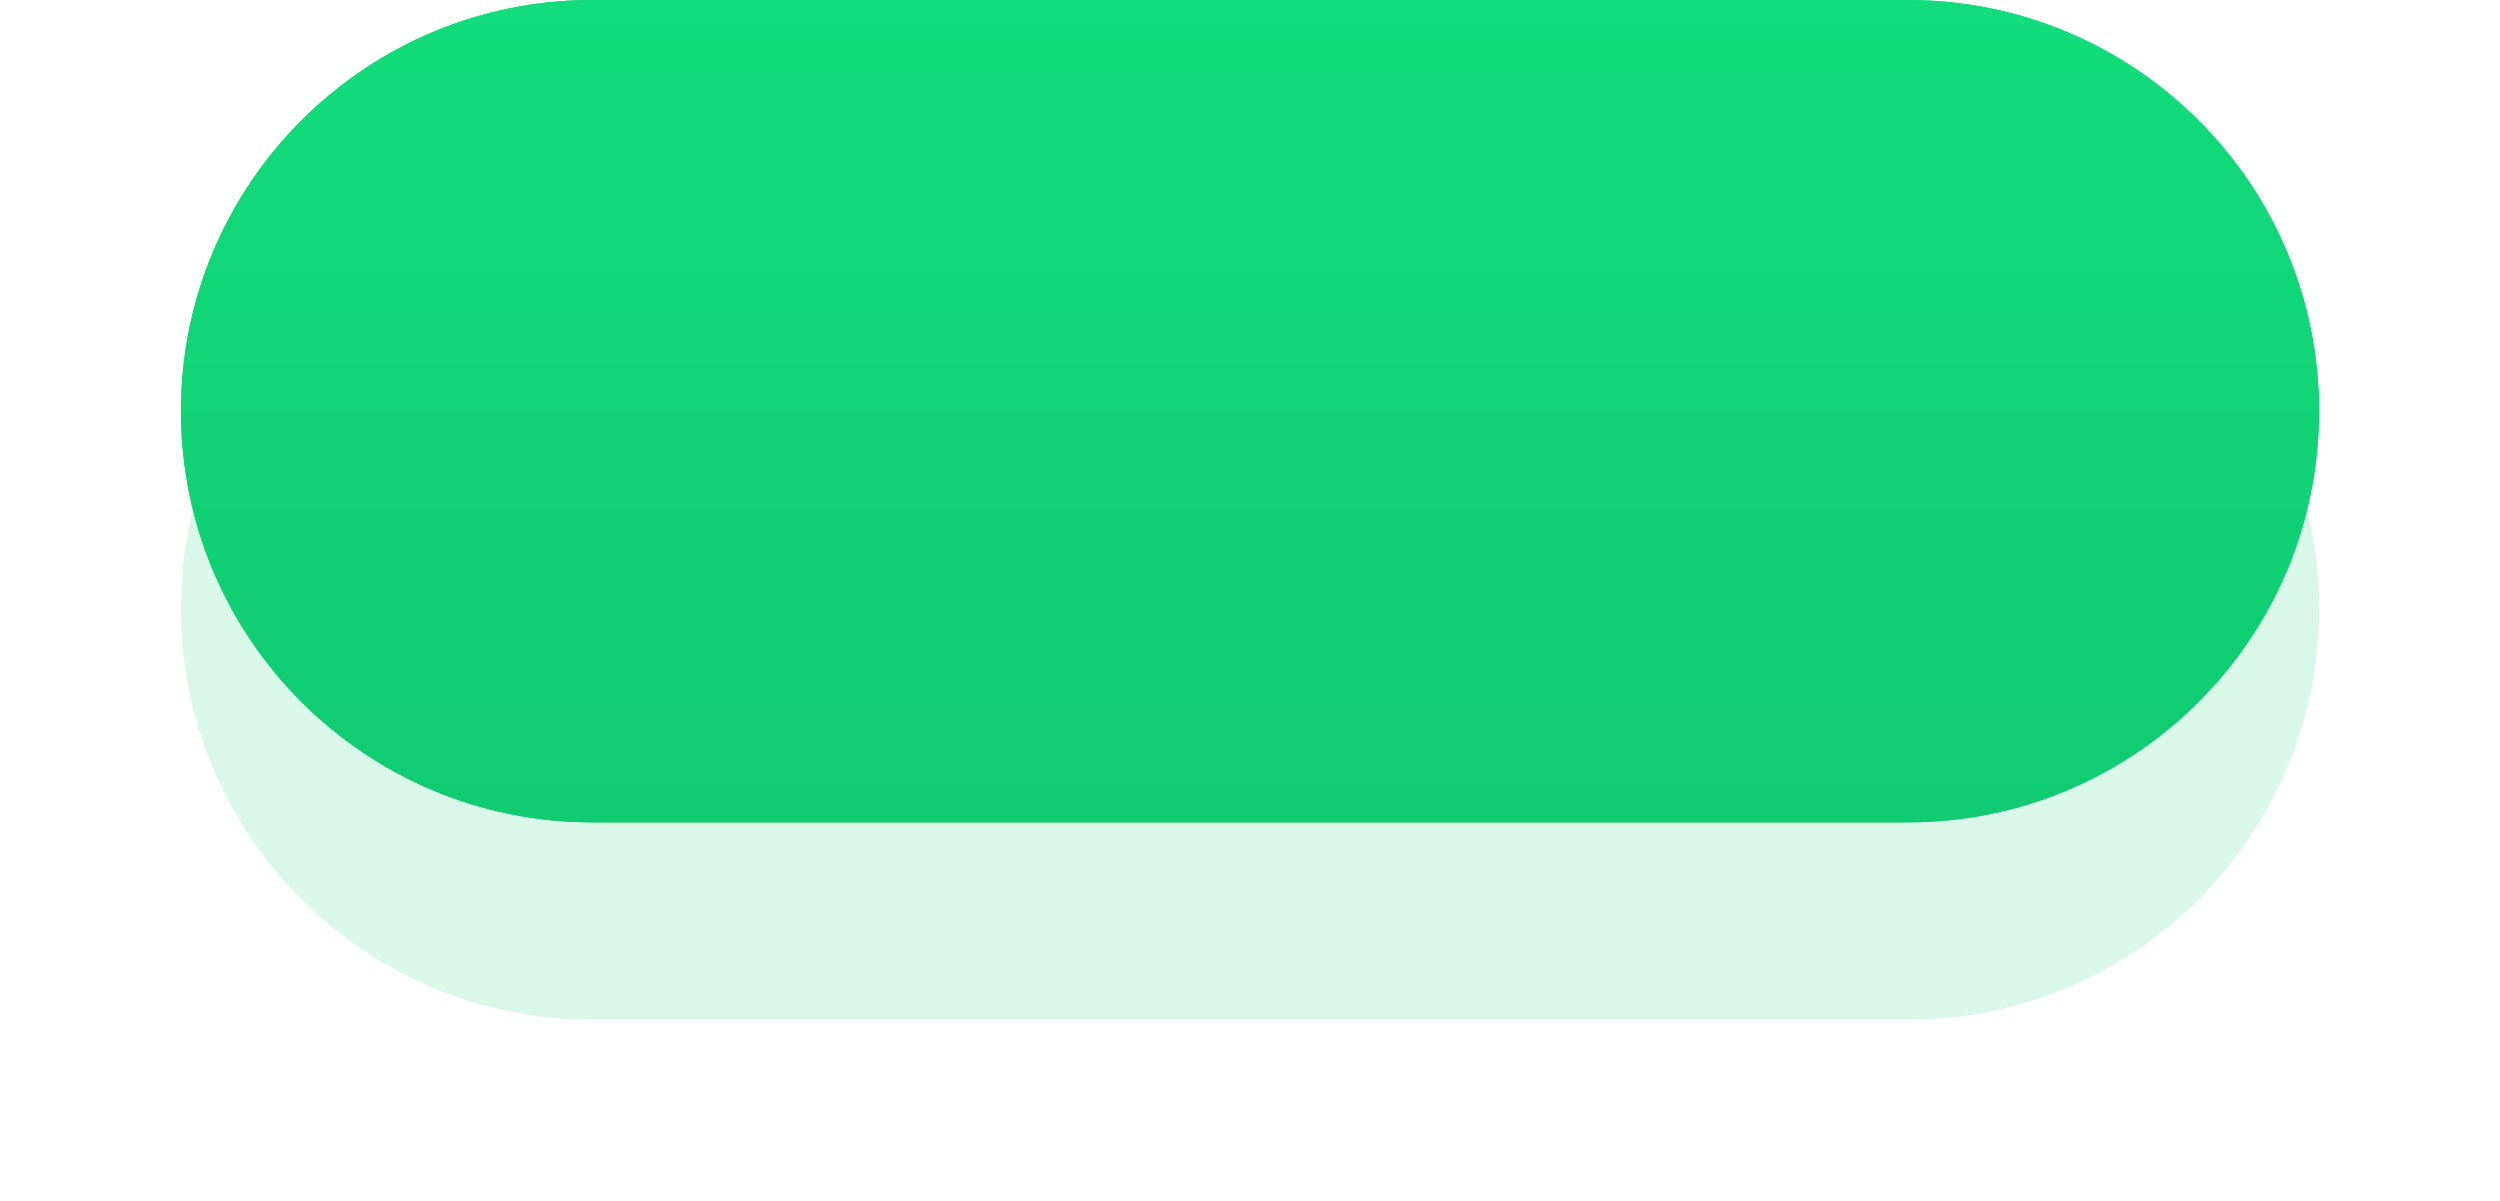 <svg xmlns="http://www.w3.org/2000/svg" width="152" height="73" viewBox="0 0 152 73"><defs><mask id="hdlgb" width="2" height="2" x="-1" y="-1"><path fill="#fff" d="M11 0h130v50H11z"/><path d="M36 0h80c13.807 0 25 11.193 25 25s-11.193 25-25 25H36c-13.807 0-25-11.193-25-25S22.193 0 36 0z"/></mask><filter id="hdlga" width="178" height="110" x="-13" y="-24" filterUnits="userSpaceOnUse"><feOffset dy="12" in="SourceGraphic" result="FeOffset1023Out"/><feGaussianBlur in="FeOffset1023Out" result="FeGaussianBlur1024Out" stdDeviation="5.6 5.6"/></filter><linearGradient id="hdlgc" x1="76" x2="76" y1="50" y2="0" gradientUnits="userSpaceOnUse"><stop offset="0" stop-color="#10cb71"/><stop offset="1" stop-color="#12dc7b"/></linearGradient></defs><g><g><g filter="url(#hdlga)"><path fill="none" d="M36 0h80c13.807 0 25 11.193 25 25s-11.193 25-25 25H36c-13.807 0-25-11.193-25-25S22.193 0 36 0z" mask="url(&quot;#hdlgb&quot;)"/><path fill="#00ce6b" fill-opacity=".15" d="M36 0h80c13.807 0 25 11.193 25 25s-11.193 25-25 25H36c-13.807 0-25-11.193-25-25S22.193 0 36 0z"/></g><path fill="#12dc7b" d="M36 0h80c13.807 0 25 11.193 25 25s-11.193 25-25 25H36c-13.807 0-25-11.193-25-25S22.193 0 36 0z"/><path fill="url(#hdlgc)" d="M36 0h80c13.807 0 25 11.193 25 25s-11.193 25-25 25H36c-13.807 0-25-11.193-25-25S22.193 0 36 0z"/></g></g></svg>